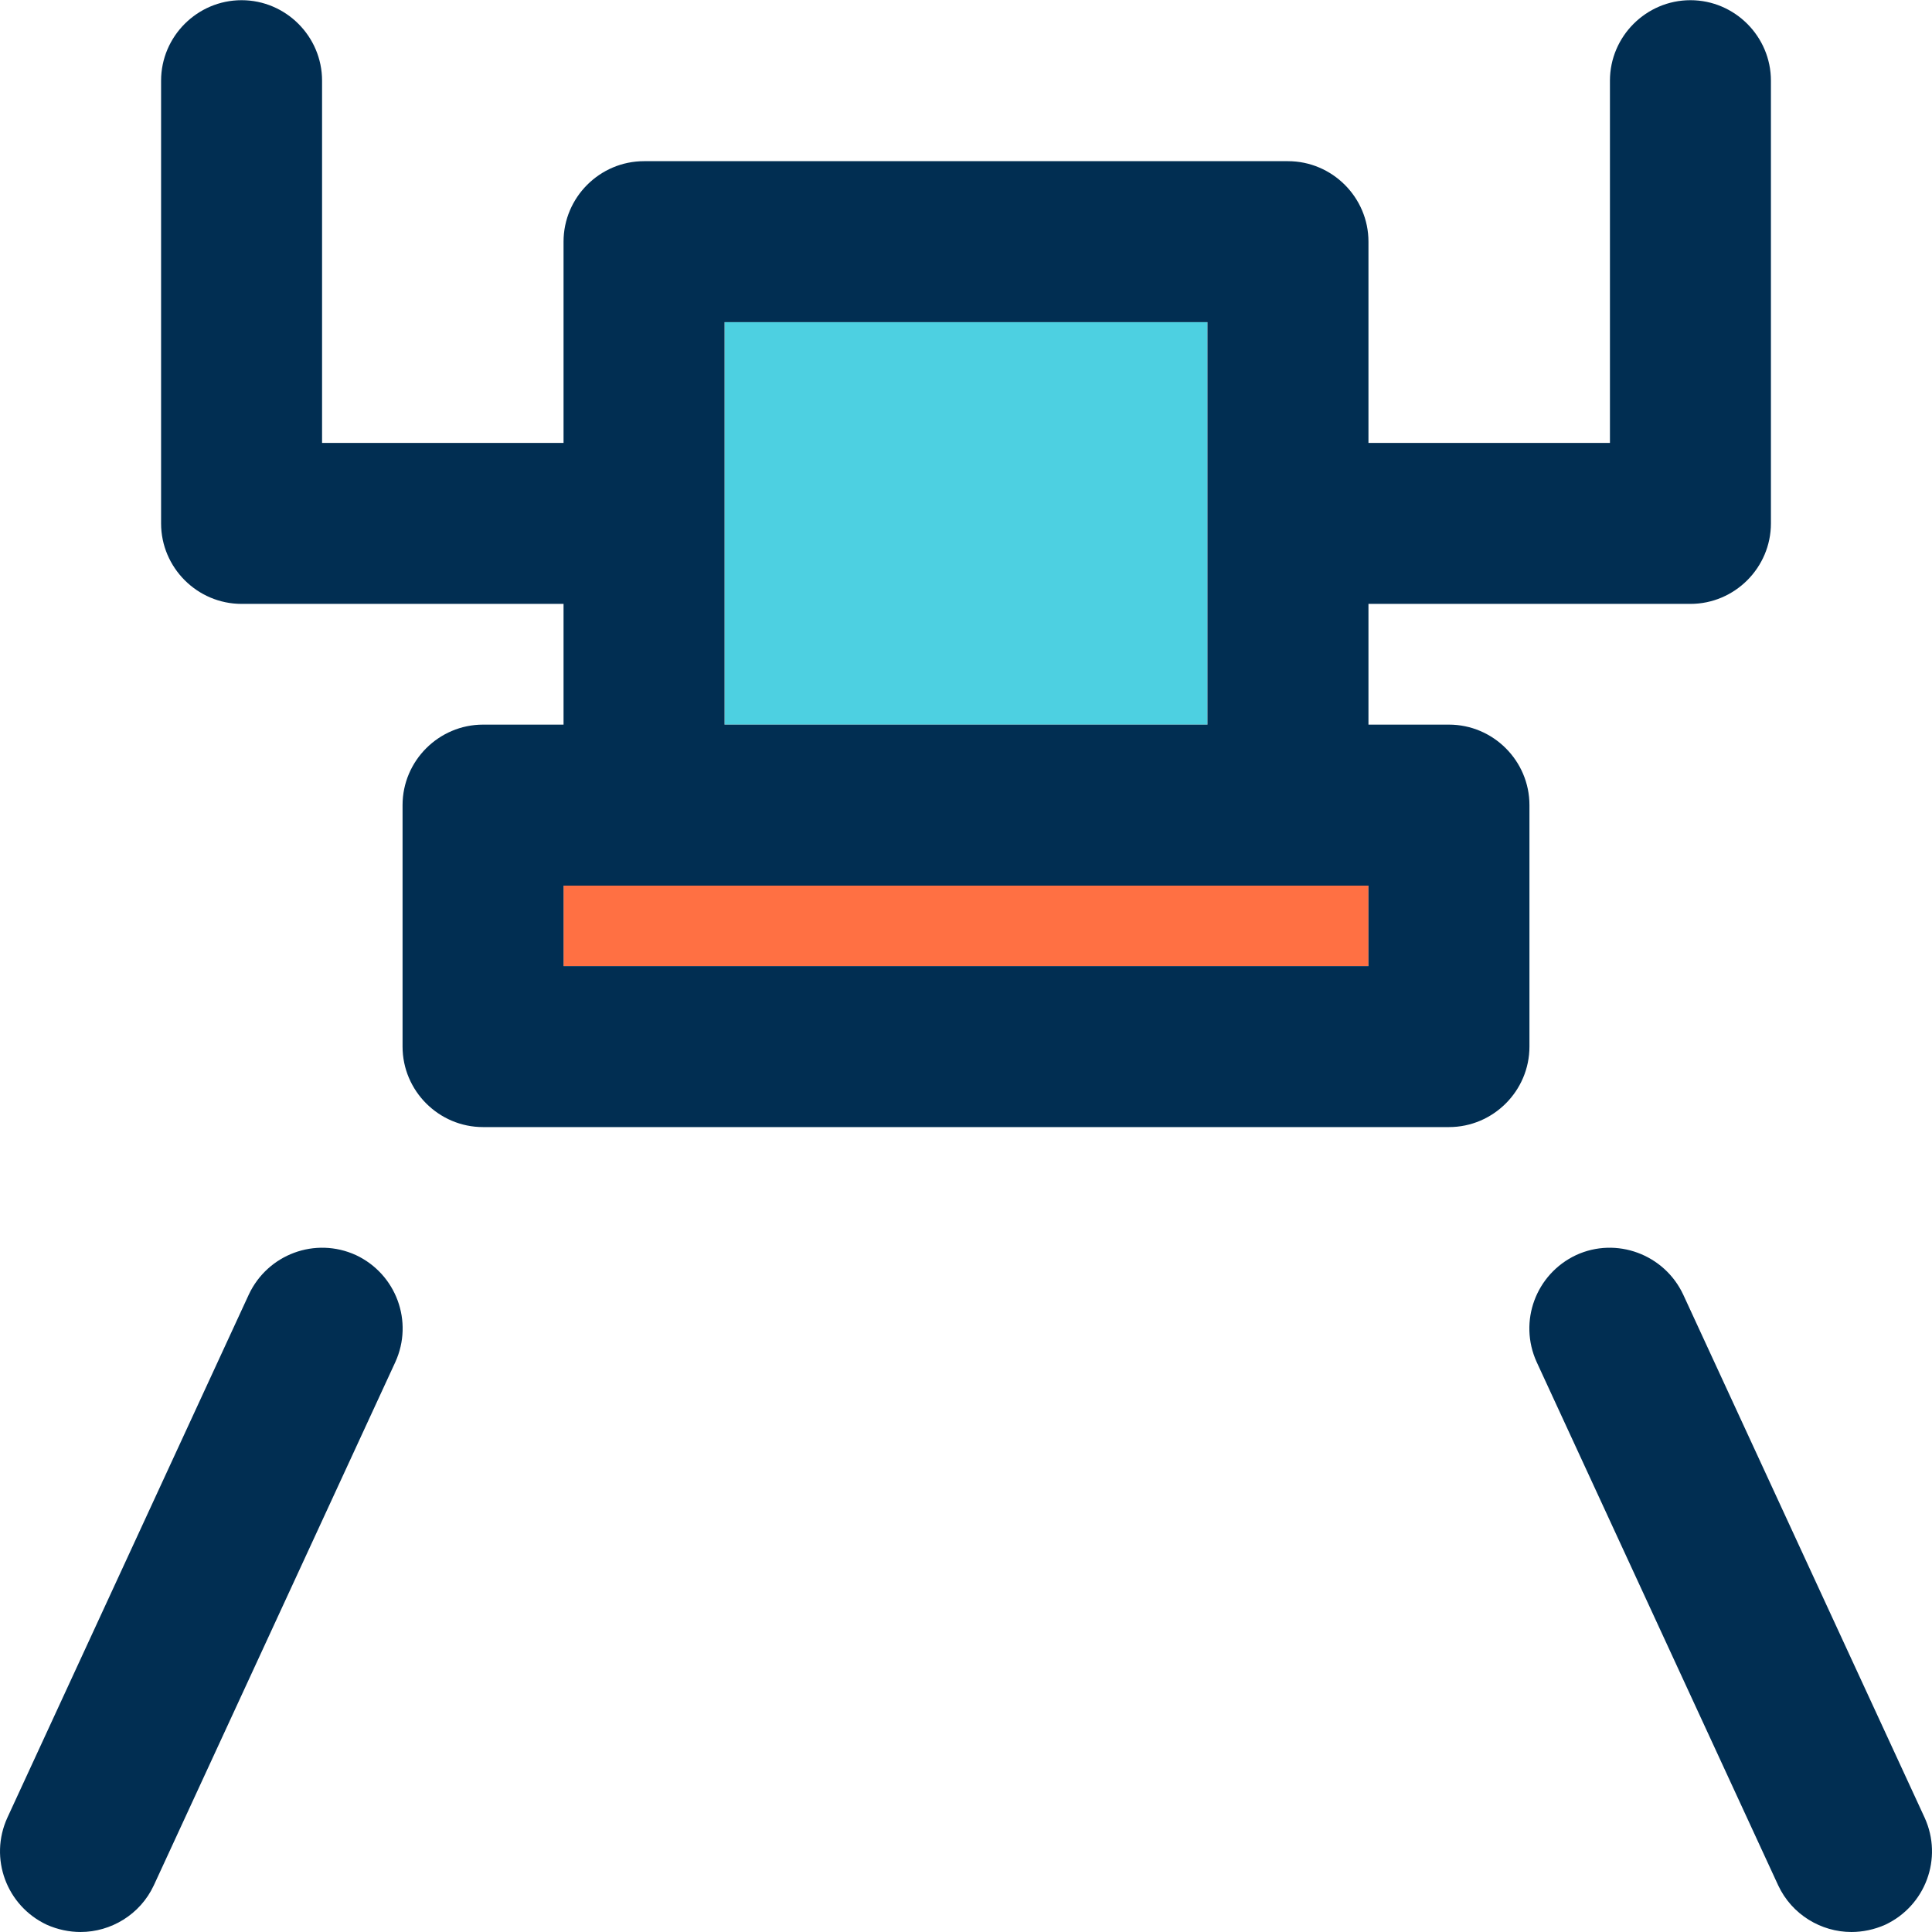 <svg height="384pt" viewBox="0 0 384.039 384" width="384pt" xmlns="http://www.w3.org/2000/svg"><path d="m272.02 176.02v16h-160v-16zm0 0" fill="#ff7043"/><path d="m144.02 64.02h96v80h-96zm0 0" fill="#4dd0e1"/><g fill="#012e52"><path d="m334.578 257.301c-3.758-8-13.277-11.52-21.277-7.84-8 3.758-11.52 13.199-7.84 21.277l48 104c2.719 5.84 8.559 9.281 14.559 9.281 2.238 0 4.559-.48 6.719-1.441 8-3.758 11.52-13.199 7.84-21.277zm0 0"/><path d="m304.02 160.02c0-8.801-7.199-16-16-16h-16v-24h64c8.801 0 16-7.199 16-16v-88c0-8.801-7.199-16-16-16s-16 7.199-16 16v72h-48v-40c0-8.801-7.199-16-16-16h-128c-8.801 0-16 7.199-16 16v40h-48v-72c0-8.801-7.199-16-16-16s-16 7.199-16 16v88c0 8.801 7.199 16 16 16h64v24h-16c-8.801 0-16 7.199-16 16v48c0 8.801 7.199 16 16 16h192c8.801 0 16-7.199 16-16zm-160-96h96v80h-96zm128 128h-160v-16h160zm0 0"/><path d="m70.738 249.461c-8.078-3.68-17.52-.16-21.277 7.84l-48 104c-3.68 8.078-.16 17.52 7.84 21.277 2.16.961 4.48 1.441 6.719 1.441 6 0 11.84-3.441 14.559-9.281l48-104c3.68-8.078.16-17.52-7.84-21.277zm0 0"/></g></svg>